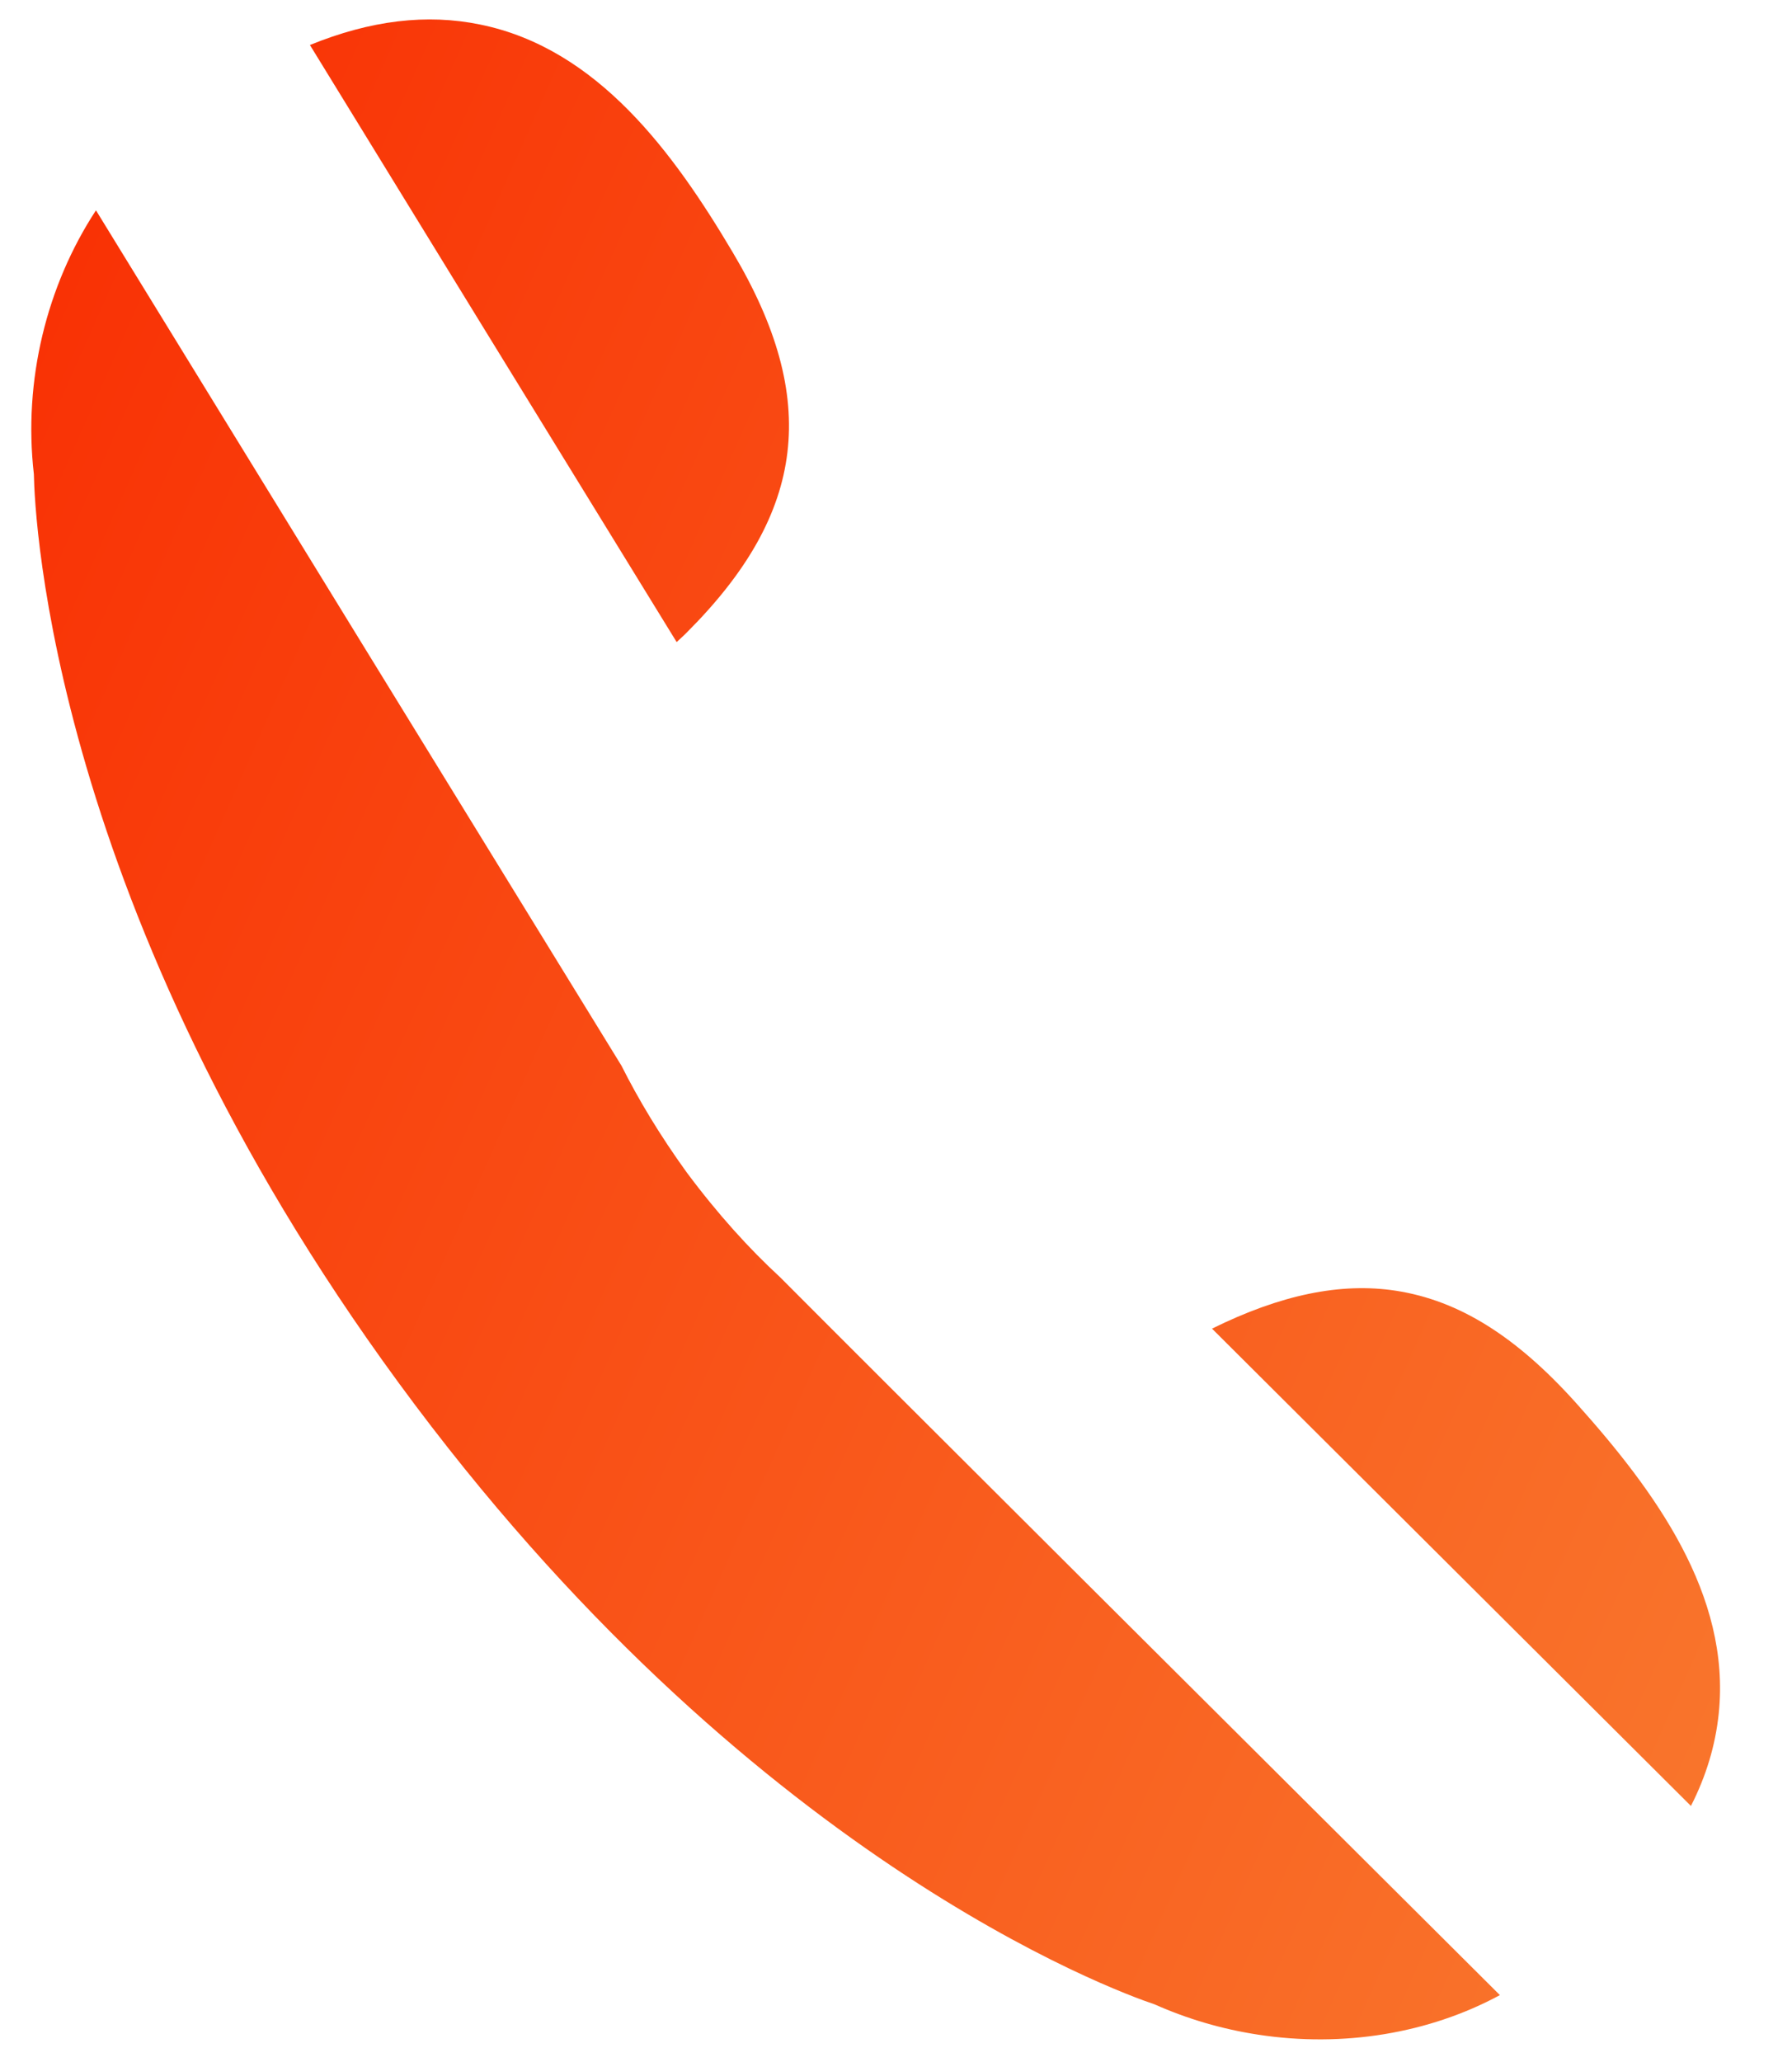 <svg width="20" height="23" viewBox="0 0 20 23" fill="none" xmlns="http://www.w3.org/2000/svg">
<path fill-rule="evenodd" clip-rule="evenodd" d="M7.639 7.081C7.614 7.105 7.585 7.132 7.552 7.162C6.146 4.876 4.584 2.336 3.459 0.502C4.136 0.226 4.765 0.151 5.36 0.274C6.672 0.541 7.521 1.708 8.178 2.815C9.152 4.452 9 5.72 7.669 7.051L7.639 7.081ZM0.378 5.289C0.258 4.245 0.52 3.187 1.071 2.346C2.782 5.134 5.35 9.31 6.936 11.887C7.124 12.261 7.362 12.659 7.664 13.077C8.015 13.548 8.366 13.933 8.707 14.247C9.739 15.284 14.11 19.636 16.74 22.254C15.949 22.681 14.992 22.841 14.041 22.695C13.641 22.634 13.252 22.52 12.886 22.357C12.446 22.21 8.328 20.713 4.454 15.431C0.577 10.146 0.387 5.77 0.378 5.289ZM18.872 20.144C19.043 19.809 19.145 19.467 19.182 19.116C19.321 17.786 18.463 16.625 17.605 15.666C16.928 14.908 16.285 14.506 15.579 14.397C14.965 14.303 14.293 14.441 13.527 14.82C15.229 16.516 17.34 18.619 18.872 20.144Z" fill="url(#paint0_linear_179_11740)"/>
<defs>
<linearGradient id="paint0_linear_179_11740" x1="1.092" y1="-0.385" x2="35.444" y2="14.889" gradientUnits="userSpaceOnUse">
<stop stop-color="#F92F03"/>
<stop offset="1" stop-color="#F99941"/>
</linearGradient>
</defs>
</svg>
